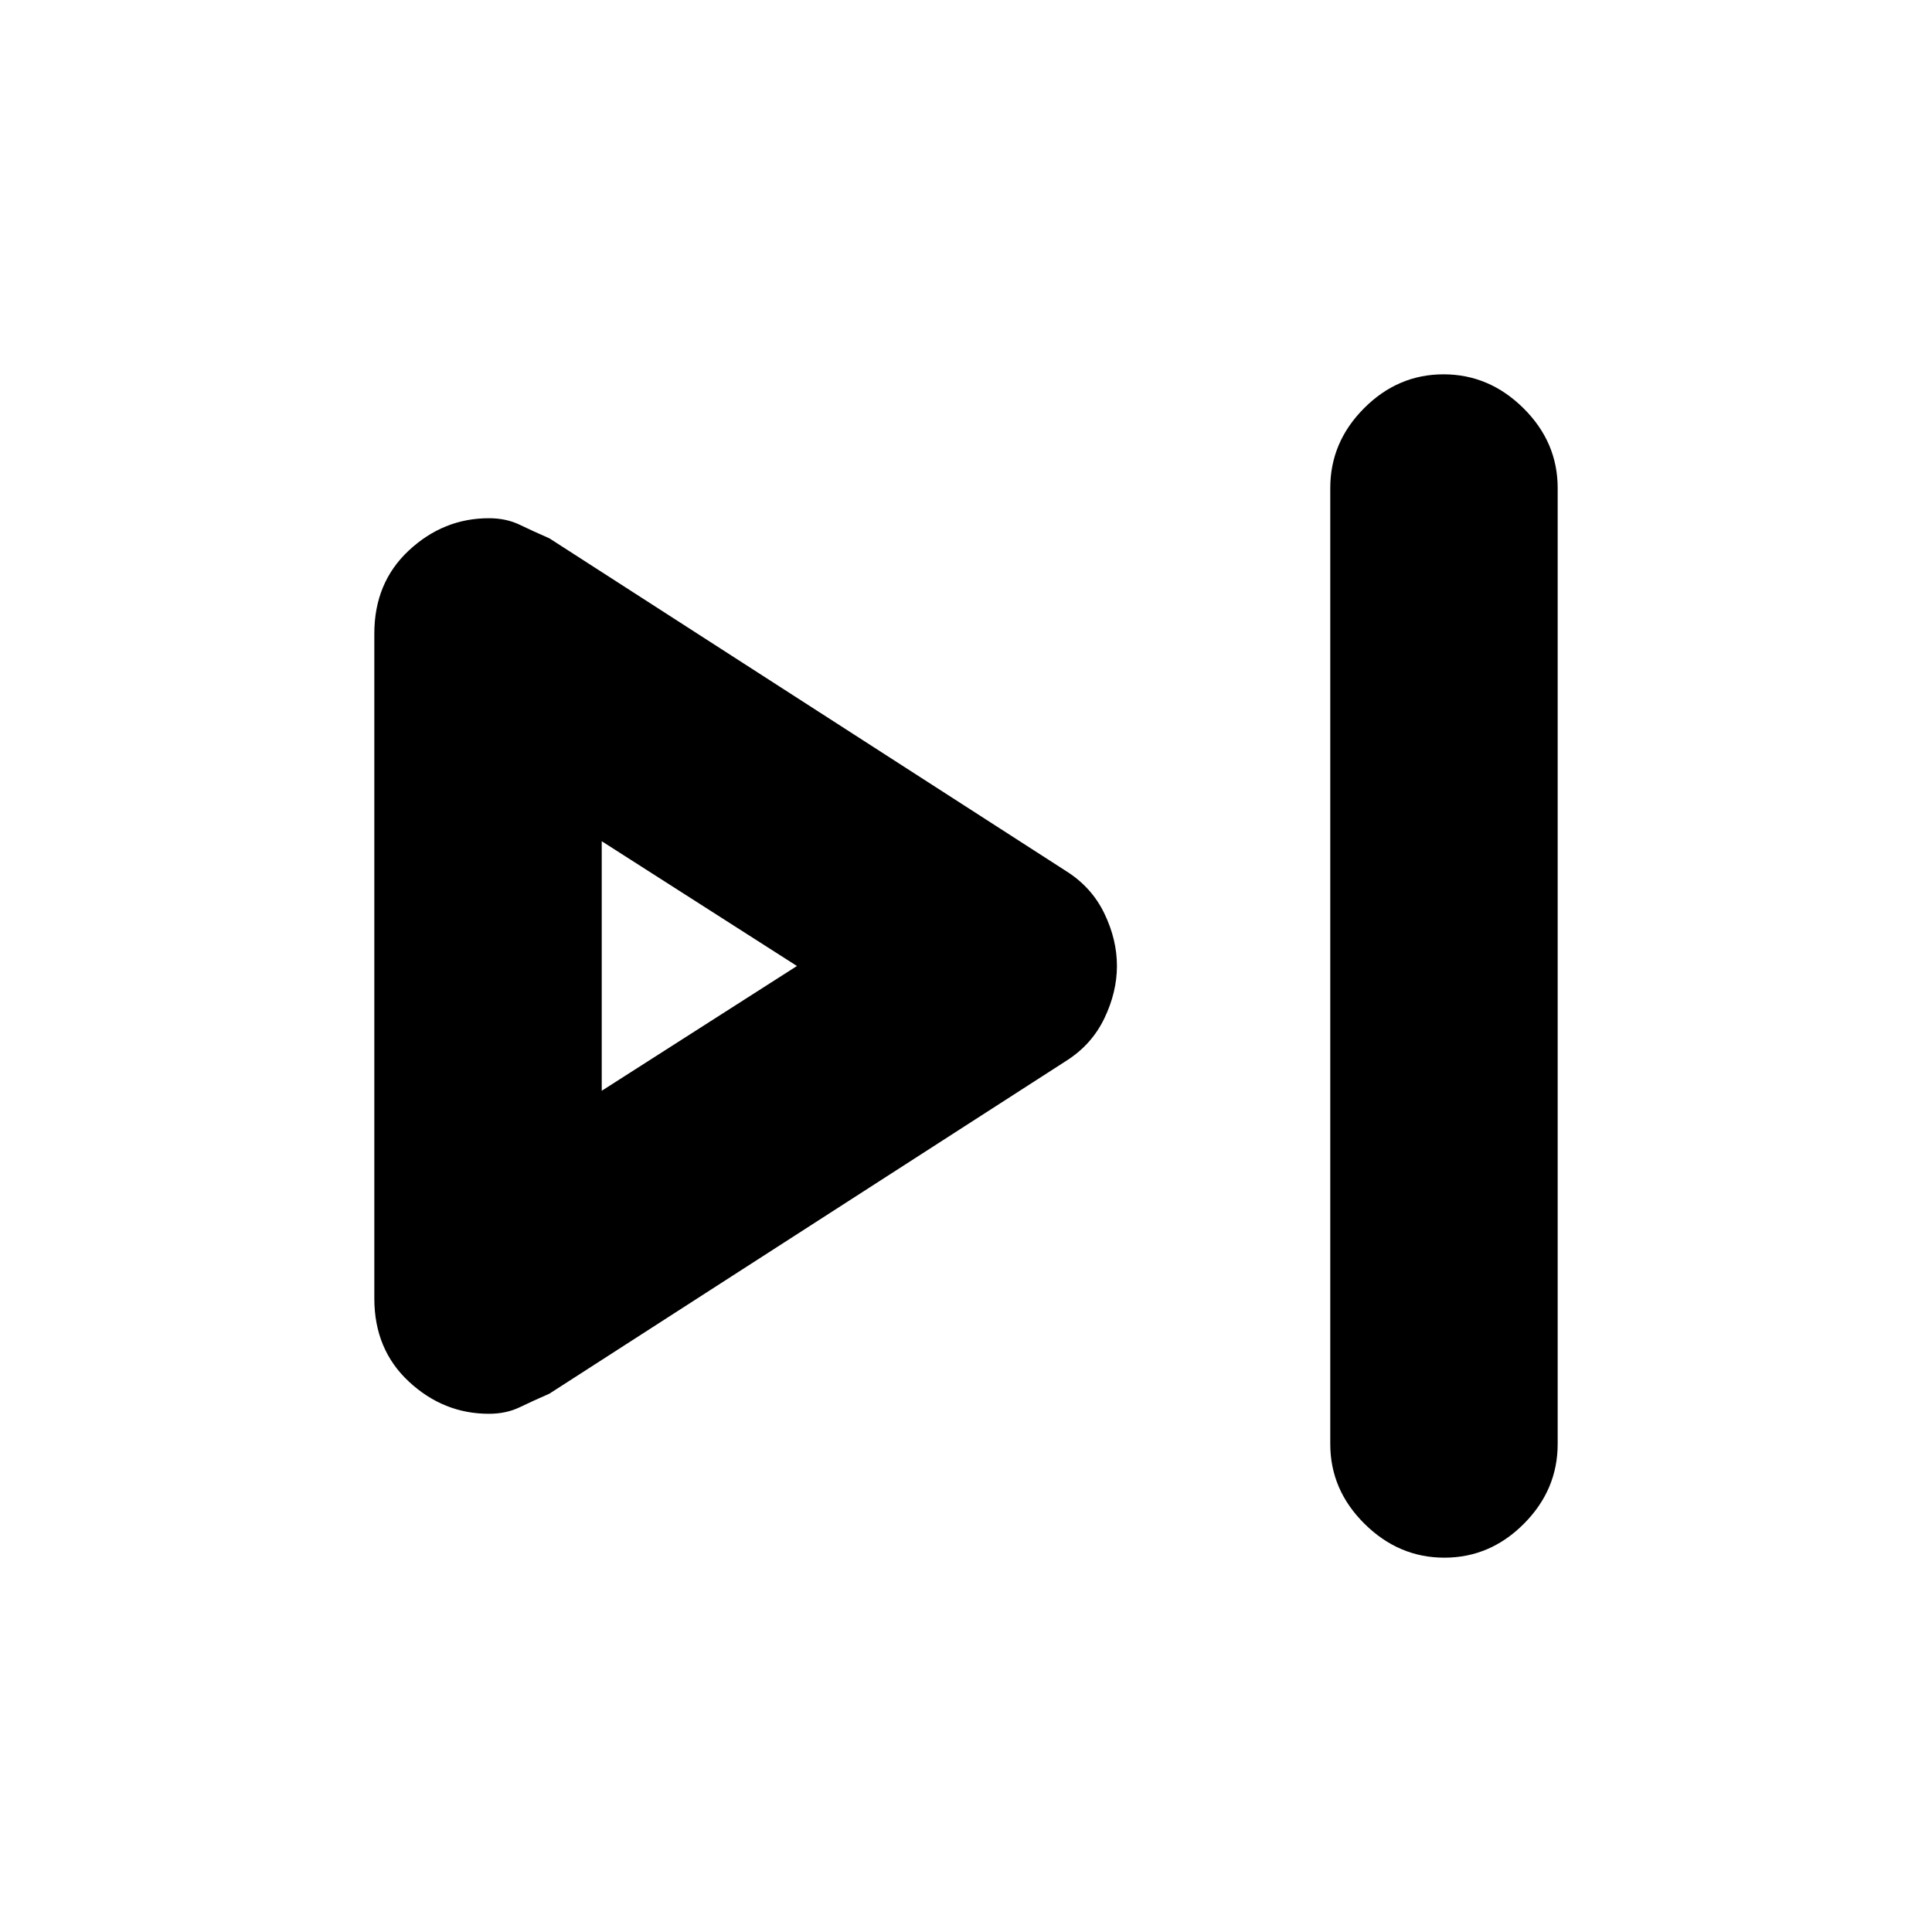 <svg xmlns="http://www.w3.org/2000/svg" height="20" viewBox="0 -960 960 960" width="20"><path d="M661-242.5v-475q0-22.8 16.79-39.65Q694.58-774 717.29-774T757-757.15q17 16.85 17 39.65v475q0 22.8-16.79 39.65Q740.42-186 717.71-186T678-202.85q-17-16.85-17-39.65Zm-475-72.29v-330.38q0-25.33 17.18-41.33 17.19-16 39.76-16 8.56 0 15.31 3.25T273-692.5L530-527q12.5 7.94 18.75 20.9 6.25 12.96 6.25 26.03t-6.25 26.08Q542.5-440.98 530-433L273-267.5q-8 3.5-14.75 6.75t-15.31 3.25q-22.57 0-39.76-15.98Q186-289.46 186-314.79ZM299-480Zm0 62 97-62-97-62v124Z"/></svg>